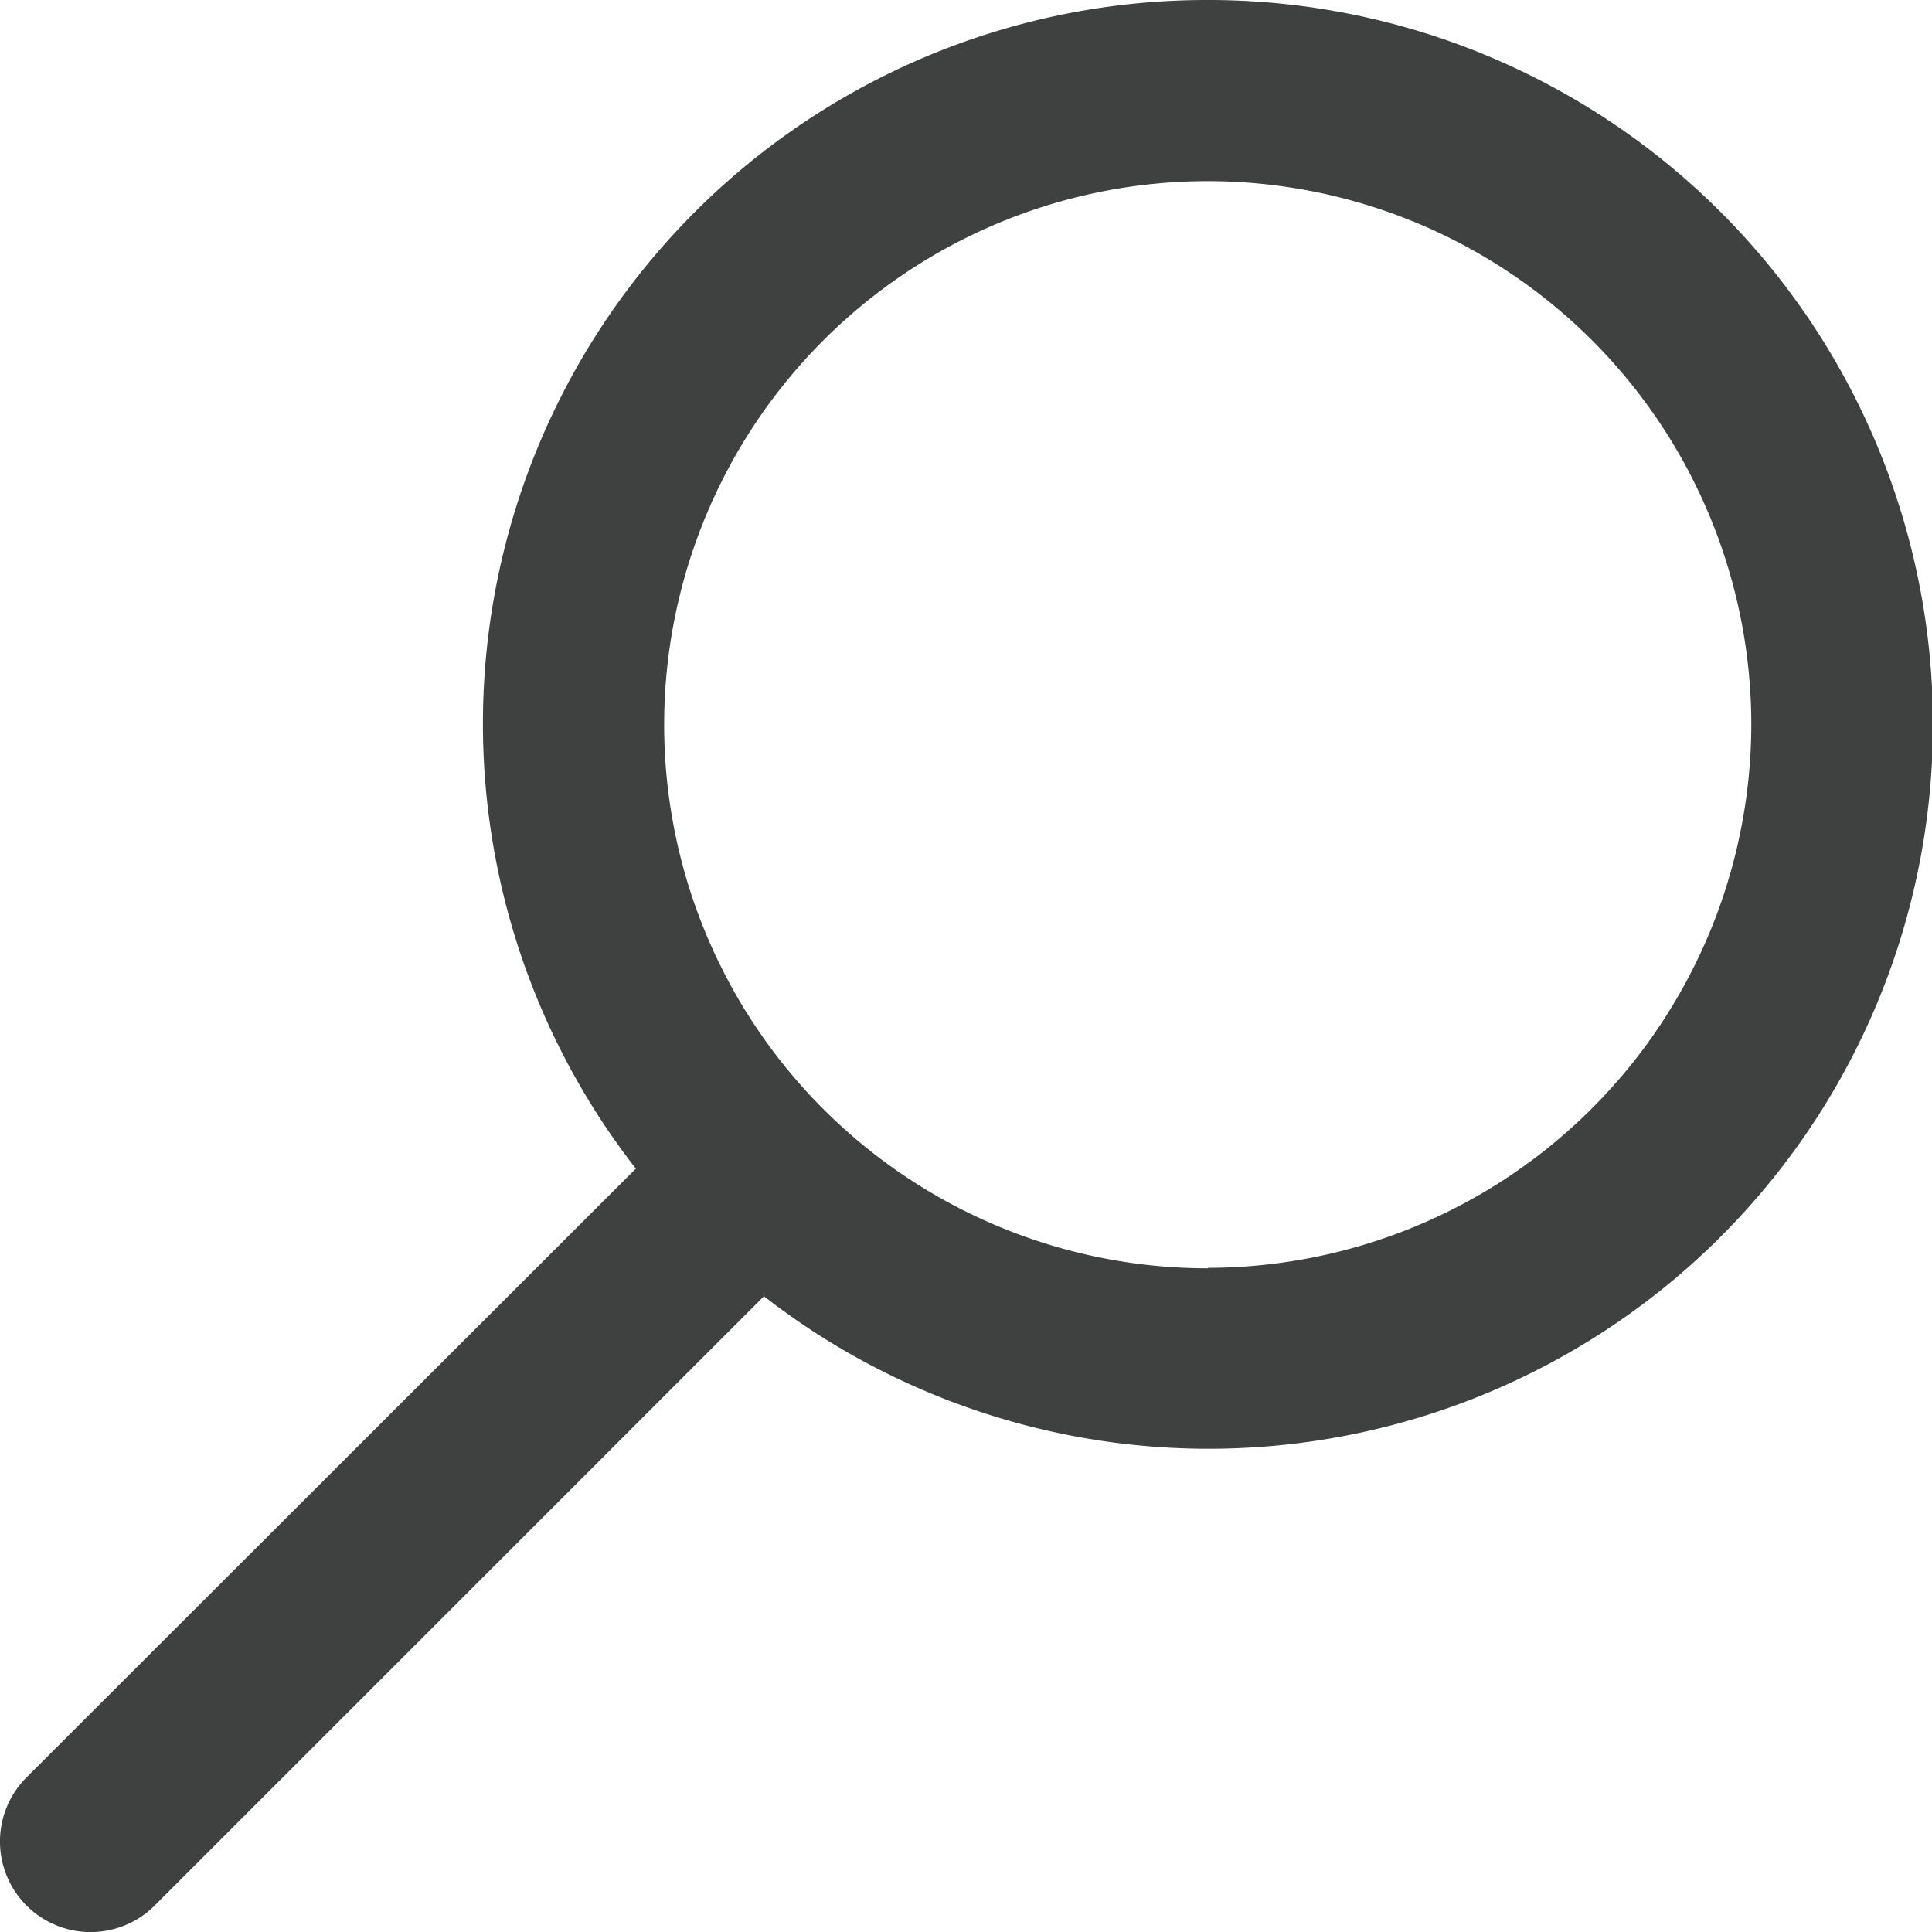 <svg width="17" height="17" xmlns="http://www.w3.org/2000/svg" xmlns:xlink="http://www.w3.org/1999/xlink"><defs><path d="M895.628 31.16a4.783 4.783 0 1 1 4.782-4.784 4.789 4.789 0 0 1-4.782 4.78zm0-11.16a6.368 6.368 0 0 0-5.033 10.283l-5.362 5.357a.797.797 0 1 0 1.128 1.127l5.361-5.361A6.374 6.374 0 1 0 895.628 20z" id="a"/></defs><use xlink:href="#a" fill="#3f4040" transform="translate(-885 -20)"/></svg>